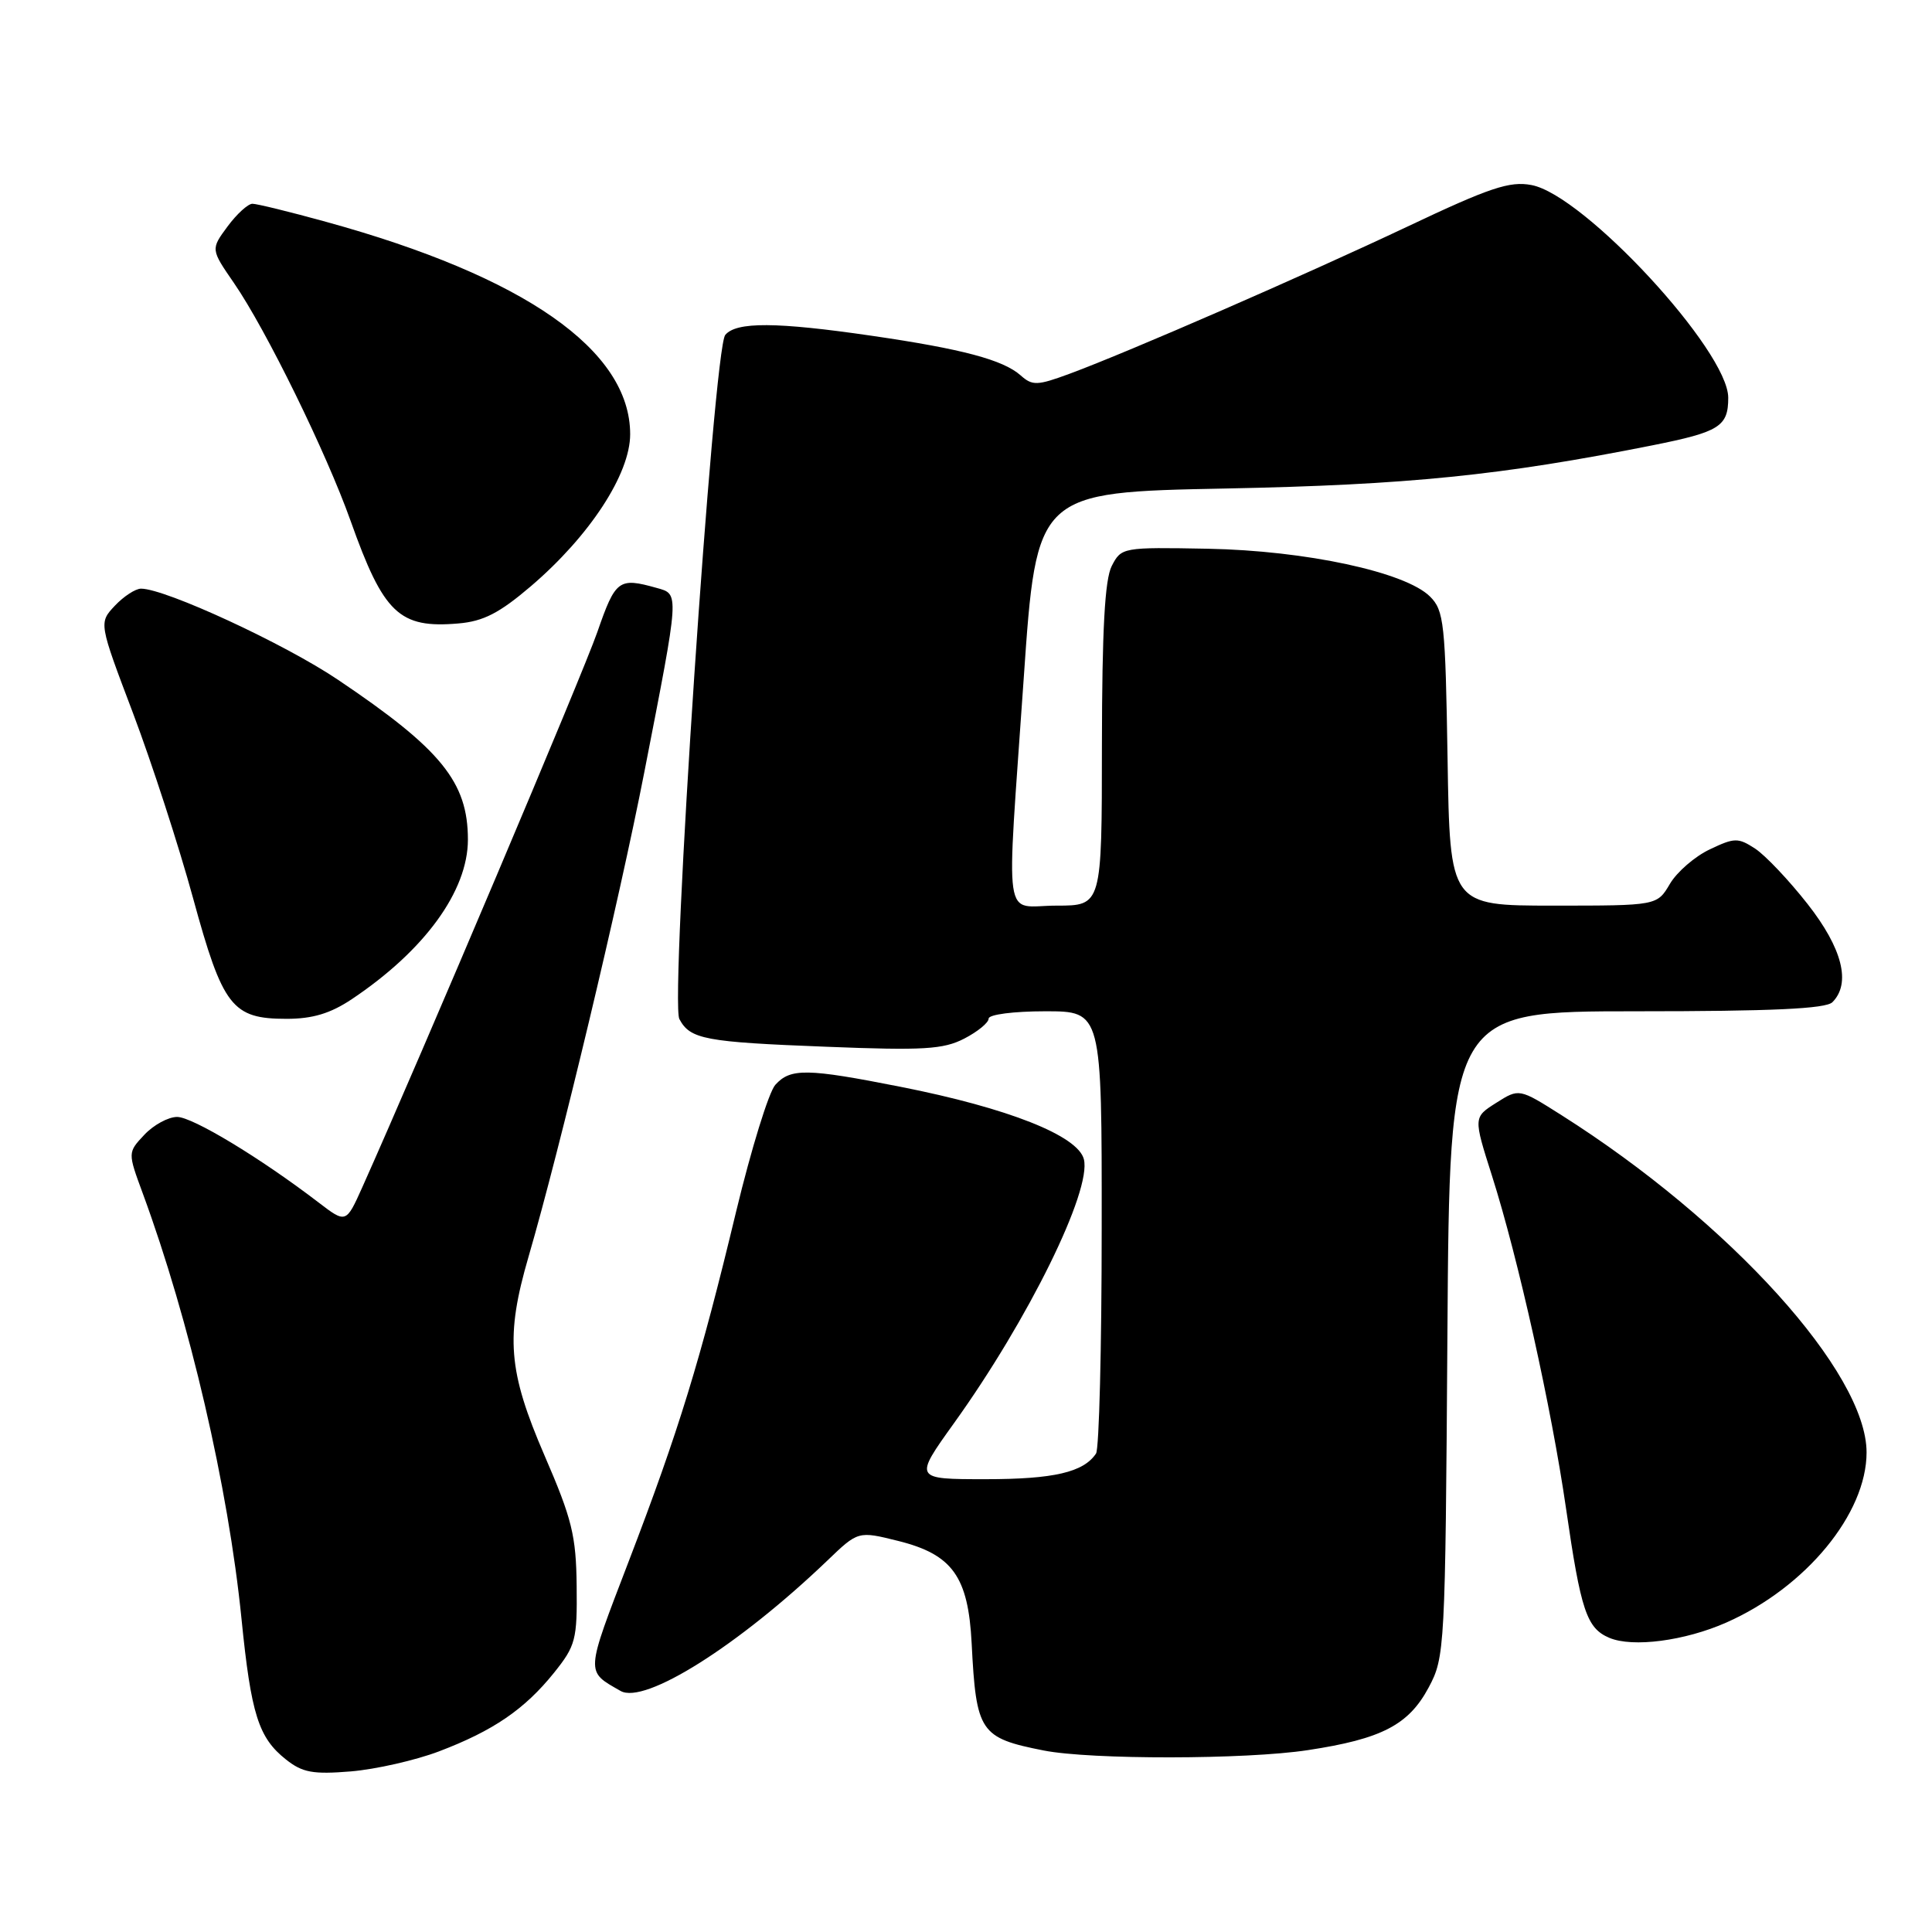 <?xml version="1.0" encoding="UTF-8" standalone="no"?>
<!DOCTYPE svg PUBLIC "-//W3C//DTD SVG 1.1//EN" "http://www.w3.org/Graphics/SVG/1.1/DTD/svg11.dtd" >
<svg xmlns="http://www.w3.org/2000/svg" xmlns:xlink="http://www.w3.org/1999/xlink" version="1.1" viewBox="0 0 256 256">
 <g >
 <path fill="currentColor"
d=" M 58.16 232.07 C 65.35 229.34 69.51 226.50 73.41 221.65 C 76.28 218.07 76.49 217.27 76.41 210.15 C 76.34 203.49 75.79 201.26 72.16 192.88 C 67.32 181.67 66.95 177.11 70.04 166.50 C 74.23 152.10 82.03 119.47 85.38 102.29 C 90.07 78.26 90.04 78.75 87.00 77.90 C 81.98 76.49 81.56 76.81 79.15 83.75 C 77.21 89.33 55.81 139.88 48.01 157.31 C 45.85 162.12 45.85 162.12 42.18 159.31 C 34.50 153.43 25.51 148.00 23.47 148.00 C 22.30 148.00 20.35 149.06 19.13 150.36 C 16.92 152.71 16.92 152.71 18.91 158.11 C 25.13 175.00 30.24 197.00 32.00 214.50 C 33.27 227.16 34.25 230.26 37.89 233.14 C 40.08 234.88 41.47 235.13 46.50 234.72 C 49.80 234.44 55.05 233.25 58.16 232.07 Z  M 173.31 231.90 C 183.08 230.42 186.65 228.56 189.30 223.61 C 191.45 219.59 191.51 218.60 191.79 176.75 C 192.08 134.00 192.08 134.00 216.84 134.00 C 234.76 134.00 241.93 133.67 242.80 132.80 C 245.30 130.30 244.13 125.66 239.51 119.78 C 237.04 116.63 233.91 113.33 232.57 112.45 C 230.31 110.98 229.84 110.98 226.55 112.55 C 224.58 113.48 222.20 115.54 221.27 117.12 C 219.57 120.00 219.57 120.00 205.84 120.00 C 192.12 120.00 192.12 120.00 191.81 100.53 C 191.52 82.59 191.34 80.89 189.49 79.05 C 186.24 75.80 173.03 72.96 160.05 72.71 C 148.75 72.50 148.58 72.53 147.31 75.00 C 146.39 76.80 146.03 83.45 146.01 98.75 C 146.00 120.00 146.00 120.00 140.00 120.00 C 132.81 120.00 133.33 123.55 135.65 89.86 C 137.35 65.22 137.35 65.22 162.43 64.73 C 186.58 64.25 198.92 63.00 219.00 59.00 C 227.85 57.23 229.00 56.51 229.00 52.70 C 229.00 46.48 209.89 25.82 202.93 24.52 C 200.05 23.97 197.39 24.86 186.50 30.02 C 172.59 36.59 149.55 46.63 141.74 49.52 C 137.43 51.11 136.80 51.13 135.24 49.74 C 132.91 47.68 127.52 46.24 115.50 44.49 C 102.88 42.65 97.56 42.62 96.10 44.38 C 94.54 46.25 88.75 132.66 90.02 135.03 C 91.45 137.71 93.38 138.08 109.50 138.70 C 122.37 139.21 125.00 139.05 127.77 137.62 C 129.55 136.70 131.00 135.51 131.00 134.97 C 131.00 134.43 134.30 134.00 138.50 134.00 C 146.00 134.00 146.00 134.00 145.98 162.75 C 145.98 178.56 145.64 192.00 145.23 192.60 C 143.58 195.08 139.64 196.00 130.61 196.00 C 121.09 196.00 121.09 196.00 126.40 188.59 C 136.26 174.86 144.66 157.78 143.62 153.61 C 142.83 150.48 133.57 146.82 119.34 144.01 C 106.91 141.55 104.74 141.52 102.73 143.75 C 101.87 144.71 99.54 152.25 97.55 160.50 C 92.80 180.28 89.95 189.57 83.31 206.88 C 77.53 221.96 77.57 221.39 82.23 224.06 C 85.43 225.89 97.87 218.04 109.61 206.80 C 113.71 202.86 113.71 202.86 119.01 204.18 C 126.20 205.97 128.30 208.90 128.75 217.76 C 129.35 229.54 129.85 230.28 138.30 231.95 C 144.54 233.18 165.09 233.16 173.31 231.90 Z  M 228.76 214.99 C 239.29 210.33 247.33 200.57 247.33 192.45 C 247.33 181.89 229.26 161.92 206.90 147.76 C 201.29 144.21 201.29 144.21 198.26 146.13 C 195.23 148.05 195.23 148.05 197.69 155.78 C 201.17 166.72 205.58 186.55 207.51 199.90 C 209.47 213.44 210.24 215.74 213.24 217.02 C 216.33 218.33 223.24 217.43 228.76 214.99 Z  M 46.61 132.40 C 56.27 125.94 62.00 118.06 62.00 111.25 C 62.00 103.63 58.46 99.27 44.78 90.07 C 37.72 85.31 21.91 78.00 18.69 78.00 C 17.95 78.00 16.39 79.02 15.22 80.26 C 13.09 82.53 13.09 82.53 17.63 94.51 C 20.12 101.11 23.70 112.12 25.58 119.00 C 29.52 133.41 30.75 135.00 37.97 135.00 C 41.42 135.00 43.78 134.29 46.61 132.40 Z  M 70.33 77.69 C 78.14 71.02 83.50 62.81 83.50 57.54 C 83.50 46.40 69.51 36.63 43.19 29.39 C 38.42 28.07 34.03 27.00 33.45 27.00 C 32.86 27.00 31.37 28.36 30.15 30.01 C 27.92 33.03 27.92 33.03 31.00 37.50 C 35.25 43.67 43.24 59.98 46.45 69.00 C 50.83 81.32 52.90 83.29 60.75 82.61 C 64.05 82.33 66.18 81.23 70.33 77.69 Z "/>
</g>
</svg>